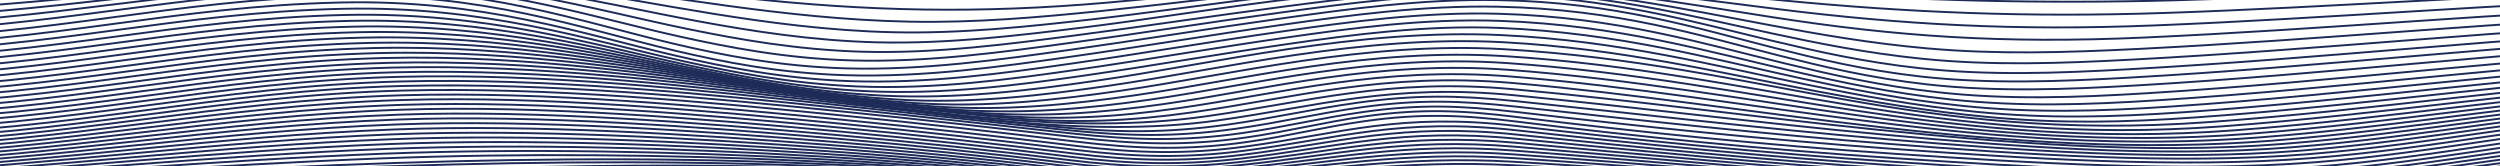 <svg width="1280" height="85" viewBox="0 0 1280 85" fill="none" xmlns="http://www.w3.org/2000/svg">
<path d="M1580.23 -10.058C1507.67 -10.041 1433.33 -10.929 1361.03 -9.376C1278.02 -7.608 1196.92 -2.153 1114.22 0.125C1044.82 2.036 980.679 0.259 913.738 -4.54C856.427 -8.65 800.916 -12.767 740.801 -12.775C681.359 -12.775 628.481 -7.303 572.07 -3.309C507.807 1.24 448.547 -0.084 385.754 -5.579C321.845 -11.17 263.166 -17.771 194.128 -17.626C108.087 -17.428 25.465 -9.924 -60.815 -10.058" stroke="url(#paint0_linear_1101_1103)" stroke-miterlimit="10"/>
<path d="M1580.23 -6.128C1509.51 -6.102 1436.29 -7.089 1365.98 -5.178C1279.17 -2.821 1195.04 3.687 1108.53 6.625C1038.16 9.014 977.078 6.459 911.219 0.067C856.883 -5.207 803.514 -10.923 744.38 -11.103C681.883 -11.295 625.541 -3.779 567.739 1.281C500.992 7.124 444 5.882 379.498 -1.239C318.073 -8.02 260.796 -16.726 191.462 -16.238C105.728 -15.635 25.283 -6.406 -60.792 -6.128" stroke="url(#paint1_linear_1101_1103)" stroke-miterlimit="10"/>
<path d="M1580.23 -2.261C1511.32 -2.226 1439.24 -3.277 1370.84 -1.05C1280.31 1.896 1193.14 9.426 1103.03 13.02C1031.23 15.885 973.613 12.605 909.145 4.529C858.159 -1.857 806.945 -9.234 748.63 -9.623C683.08 -10.055 622.213 -0.293 563.078 5.708C532.104 8.834 499.454 11.763 465.687 11.09C432.638 10.428 401.344 6.883 372.444 2.962C314.187 -4.926 257.434 -15.783 188.111 -14.952C102.754 -13.928 24.998 -2.981 -60.826 -2.27" stroke="url(#paint2_linear_1101_1103)" stroke-miterlimit="10"/>
<path d="M1580.17 1.539C1512.94 1.583 1442.03 0.506 1375.5 2.991C1281.52 6.491 1191.62 14.994 1098.17 19.209C1024.74 22.524 970.446 18.579 907.721 8.84C860.165 1.455 811.094 -7.57 753.304 -8.183C684.927 -8.906 618.829 3.153 558.566 9.978C526.999 13.554 492.184 17.325 456.924 16.495C423.875 15.717 392.912 11.467 365.276 7.06C310.176 -1.73 254.004 -14.778 184.511 -13.614C99.518 -12.186 24.759 0.424 -60.837 1.539" stroke="url(#paint3_linear_1101_1103)" stroke-miterlimit="10"/>
<path d="M1580.16 5.272C1514.53 5.324 1444.67 4.247 1379.84 6.915C1282.79 10.913 1190.48 20.312 1094.14 25.09C1057.45 26.908 1022.68 27.959 986.753 24.771C957.476 22.173 931.721 17.613 906.877 13.003C862.432 4.761 815.514 -5.808 757.861 -6.636C686.977 -7.655 615.569 6.59 554.326 14.112C522.212 18.057 485.254 22.626 448.65 21.659C415.453 20.788 384.9 15.891 358.449 11.055C306.278 1.522 250.778 -13.568 180.909 -12.108C96.224 -10.334 24.565 3.838 -60.883 5.287" stroke="url(#paint4_linear_1101_1103)" stroke-miterlimit="10"/>
<path d="M1580.15 8.944C1515.9 9 1446.99 7.928 1383.65 10.718C1284.14 15.101 1190.07 25.308 1091.3 30.536C1054.49 32.484 1019.82 33.692 984.075 30.075C955.072 27.122 930.354 22.057 906.718 16.994C864.883 8.044 819.925 -3.852 761.987 -4.853C724.961 -5.495 687.73 -0.574 655.752 3.591C620.276 8.213 586.167 13.479 550.702 18.106C518.109 22.356 479.362 27.57 441.527 26.481C408.091 25.52 378.016 20.123 352.512 14.927C302.733 4.767 248.283 -12.029 177.741 -10.328C93.204 -8.296 24.542 7.287 -60.895 8.956" stroke="url(#paint5_linear_1101_1103)" stroke-miterlimit="10"/>
<path d="M1580.14 12.55C1517.04 12.605 1448.86 11.531 1386.73 14.373C1285.47 19.003 1190.31 29.906 1089.89 35.46C1053.25 37.492 1018.32 38.789 982.935 34.914C953.966 31.741 929.989 26.24 907.208 20.829C867.116 11.31 823.856 -1.573 765.212 -2.685C727.171 -3.399 688.858 1.931 656.379 6.338C619.717 11.316 584.583 16.983 547.921 21.967C514.873 26.463 474.986 32.086 436.137 30.94C402.347 29.941 372.785 24.208 347.976 18.713C299.736 8.033 246.949 -9.968 175.279 -8.154C90.742 -6.014 24.701 10.82 -60.906 12.538" stroke="url(#paint6_linear_1101_1103)" stroke-miterlimit="10"/>
<path d="M1580.12 16.091C1517.9 16.138 1450.14 15.043 1388.93 17.862C1286.81 22.565 1191.39 34.04 1090.2 39.744C1054.06 41.776 1018.48 43.1 983.596 39.199C954.388 35.933 930.741 30.136 908.382 24.495C868.928 14.527 826.945 1.127 767.07 0.047C728.186 -0.656 689.77 4.729 656.835 9.336C619.398 14.562 583.615 20.518 546.19 25.749C512.719 30.429 472.662 36.142 433.015 35.004C398.826 34.023 369.766 28.185 345.264 22.455C297.4 11.264 247.132 -7.193 173.786 -5.396C89.033 -3.32 24.987 14.55 -60.974 16.086" stroke="url(#paint7_linear_1101_1103)" stroke-miterlimit="10"/>
<path d="M1580.1 19.575C1518.12 19.674 1450.58 18.443 1389.63 21.317C1288.2 26.11 1194 37.927 1093.6 43.765C1057.57 45.858 1022.01 47.112 987.152 43.257C957.522 39.974 933.407 34.107 910.718 28.397C870.535 18.283 828.107 4.712 767.445 3.446C728.288 2.631 690.1 7.949 657.017 12.628C619.523 17.935 583.808 24.008 546.326 29.317C512.696 34.084 472.844 39.718 432.9 38.499C398.484 37.448 369.594 31.599 345.047 25.805C296.99 14.457 247.678 -3.756 173.752 -2.063C88.759 -0.124 25.374 18.234 -60.941 19.575" stroke="url(#paint8_linear_1101_1103)" stroke-miterlimit="10"/>
<path d="M1580.09 22.98C1517.85 23.16 1450.51 21.607 1389.34 24.681C1289.72 29.689 1197.64 41.701 1099.07 47.745C1062.61 49.983 1027.98 51.147 992.622 47.266C962.456 43.96 937.487 38.154 913.966 32.493C872.45 22.49 828.233 8.782 767.571 7.055C728.653 5.946 690.328 11.278 657.53 15.955C620.492 21.235 585.312 27.314 548.286 32.6C514.725 37.393 474.872 42.984 434.986 41.536C400.672 40.29 371.361 34.357 346.472 28.626C298.164 17.508 247.428 -0.362 174.39 1.281C89.192 3.2 25.602 21.662 -60.917 22.98" stroke="url(#paint9_linear_1101_1103)" stroke-miterlimit="10"/>
<path d="M1580.07 26.327C1517.47 26.542 1450.31 24.556 1388.77 27.811C1291.18 32.972 1201.5 45.141 1105.01 51.324C1068.24 53.687 1034.42 54.741 998.662 50.909C968.029 47.626 942.057 41.971 917.658 36.354C874.752 26.484 828.495 12.826 767.89 10.68C729.325 9.313 691.296 14.536 658.795 19.192C622.384 24.417 587.945 30.458 551.557 35.68C518.098 40.482 478.622 45.913 438.917 44.258C404.569 42.824 374.734 36.865 349.287 31.195C300.34 20.309 247.941 2.886 175.461 4.506C89.888 6.416 25.944 24.998 -60.952 26.31" stroke="url(#paint10_linear_1101_1103)" stroke-miterlimit="10"/>
<path d="M1580.05 29.61C1517.02 29.816 1449.89 27.305 1387.92 30.725C1292.56 35.982 1205.49 48.276 1111.27 54.567C1074.34 57.031 1041.17 57.957 1005.11 54.236C973.932 51.019 946.992 45.527 921.647 40.011C876.951 30.319 829.076 16.858 768.3 14.318C730.192 12.727 692.835 17.723 660.652 22.347C625.039 27.468 591.478 33.457 555.888 38.583C522.554 43.388 483.841 48.549 444.376 46.711C409.869 45.1 379.418 39.164 353.207 33.573C303.281 22.928 249.012 6.039 176.92 7.65C90.822 9.574 26.389 28.281 -61.031 29.602" stroke="url(#paint11_linear_1101_1103)" stroke-miterlimit="10"/>
<path d="M1580.04 32.83C1516.49 32.992 1449.39 29.878 1386.86 33.445C1293.89 38.749 1209.59 51.153 1117.8 57.478C1080.9 60.027 1048.18 60.82 1011.94 57.261C980.2 54.143 952.314 48.842 925.932 43.495C879.207 34.023 829.873 20.884 768.87 17.978C695.251 14.469 620.857 32.734 561.198 41.344C527.99 46.14 490.325 50.944 451.202 48.932C416.421 47.141 385.333 41.263 358.221 35.756C307.03 25.36 250.733 9.075 178.823 10.695C92.087 12.646 27.038 31.489 -61.009 32.83" stroke="url(#paint12_linear_1101_1103)" stroke-miterlimit="10"/>
<path d="M1580.01 35.982C1515.91 36.072 1448.8 32.29 1385.62 35.982C1295.14 41.289 1213.75 53.751 1124.51 60.097C1087.73 62.709 1055.34 63.36 1018.99 60.007C986.673 57.02 957.818 51.954 930.399 46.775C881.646 37.573 830.842 24.873 769.531 21.607C697.029 17.752 625.837 35.489 567.284 43.959C534.907 48.636 497.163 53.35 459.112 50.941C423.783 48.706 392.661 43.286 364.011 37.77C311.349 27.639 252.887 12.013 180.977 13.65C93.5 15.639 27.756 34.624 -61.031 36.002" stroke="url(#paint13_linear_1101_1103)" stroke-miterlimit="10"/>
<path d="M1579.99 39.074C1515.28 39.074 1448.1 34.566 1384.22 38.395C1296.32 43.663 1217.91 56.178 1131.3 62.489C980.873 73.459 902.399 32.96 770.26 25.209C699.034 21.026 631.444 38.124 573.95 46.424C541.722 51.069 505.437 55.298 467.864 52.752C432.091 50.328 400.239 45.028 370.438 39.617C316.135 29.747 255.405 14.832 183.347 16.495C95.061 18.527 28.542 37.66 -61.066 39.074" stroke="url(#paint14_linear_1101_1103)" stroke-miterlimit="10"/>
<path d="M1579.97 42.099C1514.63 41.977 1447.34 36.728 1382.69 40.67C1297.41 45.87 1222 58.413 1138.09 64.669C990.776 75.648 901.054 37.091 771.047 28.786C701.052 24.31 637.518 40.65 581.073 48.79C548.981 53.417 514.28 57.089 477.243 54.428C440.991 51.815 408.33 46.648 377.333 41.35C321.286 31.77 258.243 17.572 185.877 19.273C96.725 21.366 29.374 40.639 -61.1 42.099" stroke="url(#paint15_linear_1101_1103)" stroke-miterlimit="10"/>
<path d="M1579.95 45.06C1513.96 44.813 1446.53 38.798 1381.07 42.839C1298.4 47.942 1226.08 60.5 1144.77 66.672C1000.58 77.619 899.755 41.17 771.856 32.31C703.115 27.549 643.9 43.086 588.447 51.066C556.469 55.667 523.488 58.75 487.021 56.001C450.268 53.217 416.764 48.163 384.535 42.996C326.689 33.706 261.32 20.248 188.59 21.987C98.56 24.144 30.32 43.562 -61.054 45.071" stroke="url(#paint16_linear_1101_1103)" stroke-miterlimit="10"/>
<path d="M1579.92 47.957C1513.3 47.582 1445.68 40.798 1379.35 44.923C1299.24 49.91 1229.9 62.474 1151.21 68.541C1010.08 79.424 898.478 45.164 772.676 35.773C705.177 30.734 650.407 45.443 595.899 53.269C564.059 57.841 532.685 60.317 496.821 57.47C459.556 54.509 425.174 49.582 391.737 44.543C332.079 35.544 264.408 22.829 191.222 24.611C100.247 26.829 31.163 46.383 -61.123 47.957" stroke="url(#paint17_linear_1101_1103)" stroke-miterlimit="10"/>
<path d="M1579.9 50.787C1512.66 50.288 1444.81 42.752 1377.72 46.947C1300.07 51.803 1233.66 64.364 1157.48 70.312C1019.14 81.111 897.191 49.08 773.428 39.164C707.16 33.851 656.846 47.733 603.227 55.42C571.523 59.963 541.688 61.833 506.508 58.904C468.73 55.763 433.481 50.95 398.849 46.05C337.435 37.358 267.508 25.36 193.821 27.18C101.933 29.459 31.995 49.173 -61.191 50.781" stroke="url(#paint18_linear_1101_1103)" stroke-miterlimit="10"/>
<path d="M1579.88 53.556C1511.97 52.938 1443.96 44.679 1376.05 48.932C1300.73 53.649 1237.13 66.202 1163.31 72.022C1027.63 82.722 895.926 52.915 774.238 42.473C709.075 36.882 663.262 49.995 610.384 57.528C578.783 62.027 550.509 63.334 515.922 60.32C477.653 56.999 441.55 52.282 405.789 47.524C342.689 39.132 270.608 27.84 196.408 29.706C103.655 32.043 32.896 51.899 -61.145 53.556" stroke="url(#paint19_linear_1101_1103)" stroke-miterlimit="10"/>
<path d="M1579.85 56.259C1511.31 55.539 1443.1 46.601 1374.43 50.897C1301.26 55.472 1240.29 68.025 1168.69 73.709C1099.23 79.224 1025.34 72.997 960.462 66.344C897.897 59.925 838.421 51.507 774.921 45.687C710.579 39.788 669.541 52.282 617.062 59.621C547.375 69.36 476 57.008 412.216 48.999C347.589 40.894 273.48 30.275 198.789 32.182C105.216 34.568 33.682 54.564 -61.191 56.262" stroke="url(#paint20_linear_1101_1103)" stroke-miterlimit="10"/>
<path d="M1579.83 58.901C1510.65 58.097 1442.43 48.54 1372.88 52.869C1301.66 57.304 1243.12 69.848 1173.44 75.407C1104.62 80.905 1028.78 74.934 963.596 68.841C899.766 62.872 839.013 54.991 775.525 48.79C712.037 42.589 674.954 54.471 623.147 61.705C555.044 71.212 480.696 57.931 418.017 50.485C352.033 42.647 276.044 32.673 200.943 34.606C106.64 37.036 34.4 57.165 -61.168 58.901" stroke="url(#paint21_linear_1101_1103)" stroke-miterlimit="10"/>
<path d="M1579.81 61.476C1509.97 60.605 1441.81 50.514 1371.45 54.869C1301.94 59.168 1245.55 71.706 1177.72 77.157C1109.42 82.629 1031.85 76.902 966.365 71.314C901.407 65.766 839.435 58.358 776.049 51.777C746.146 48.674 724.231 48.546 695.319 52.549C671.82 55.803 651.945 60.529 628.481 63.807C597.175 68.184 572.241 68.062 539.454 64.808C500.058 60.892 461.675 56.39 423.02 52.015C355.93 44.444 278.288 35.05 202.846 37.001C107.893 39.457 35.049 59.719 -61.203 61.476" stroke="url(#paint22_linear_1101_1103)" stroke-miterlimit="10"/>
<path d="M1579.79 63.99C1509.3 63.119 1441.35 52.546 1370.16 56.915C1302.03 61.098 1247.57 73.683 1181.1 78.995C1113.16 84.426 1034.16 78.937 968.417 73.77C902.672 68.602 839.549 61.577 776.369 54.61C747.172 51.391 725.827 50.935 697.166 54.918C674.442 58.076 655.479 62.739 632.812 65.92C601.677 70.292 577.13 69.828 544.913 66.466C505.323 62.335 466.348 57.841 426.963 53.589C359.031 46.256 279.873 37.384 204.317 39.341C108.84 41.811 35.505 62.196 -61.214 63.964" stroke="url(#paint23_linear_1101_1103)" stroke-miterlimit="10"/>
<path d="M1579.76 66.434C1508.62 65.586 1441.05 54.648 1369.07 59.029C1301.95 63.119 1249.18 75.799 1183.64 80.954C1115.79 86.299 1035.94 81.059 969.784 76.26C903.094 71.427 839.424 64.695 776.505 57.345C747.901 54.006 726.795 53.304 698.351 57.287C676.242 60.378 658.043 65.011 636.002 68.132C605.016 72.518 580.492 71.807 548.765 68.318C509.118 63.963 469.687 59.458 429.698 55.295C361.321 48.175 280.842 39.762 205.342 41.704C109.489 44.171 35.802 64.672 -61.328 66.434" stroke="url(#paint24_linear_1101_1103)" stroke-miterlimit="10"/>
<path d="M1579.74 68.817C1507.94 68.048 1440.96 56.846 1368.18 61.238C1301.75 65.247 1250.13 77.982 1185.38 83.076C1117.74 88.394 1036.84 83.268 970.513 78.768C903.139 74.196 839.184 67.647 776.562 59.899C748.425 56.416 727.205 55.574 698.909 59.583C677.256 62.651 659.626 67.287 638.008 70.385C607.136 74.809 582.269 73.973 550.918 70.324C511.351 65.72 471.624 61.182 431.191 57.089C362.609 50.148 281.195 42.113 206.003 44.026C109.922 46.468 36.052 67.078 -61.305 68.817" stroke="url(#paint25_linear_1101_1103)" stroke-miterlimit="10"/>
<path d="M1579.71 71.139C1507.55 70.449 1441.03 59.124 1367.81 63.557C1301.61 67.563 1250.29 80.287 1185.74 85.352C1118.17 90.653 1036.91 85.422 970.559 81.018C902.945 76.53 839.195 70.031 776.494 62.248C748.459 58.764 726.943 58.039 698.841 62.021C677.336 65.07 659.82 69.665 638.316 72.722C607.546 77.093 582.224 76.281 551.169 72.527C511.773 67.766 472 63.194 431.396 59.142C363.144 52.328 280.67 44.383 206.06 46.369C110.116 48.918 35.767 69.18 -61.339 71.131" stroke="url(#paint26_linear_1101_1103)" stroke-miterlimit="10"/>
<path d="M1579.68 73.424C1507.36 72.768 1441.04 61.368 1367.65 65.853C1301.55 69.894 1249.97 82.51 1185.38 87.544C1117.81 92.81 1036.73 87.349 970.479 82.917C903.083 78.406 839.606 71.918 776.471 64.504C716.71 57.487 687.091 68.277 637.871 75.006C607.102 79.213 581.62 78.446 550.85 74.678C511.625 69.874 471.921 65.313 431.328 61.307C363.475 54.613 279.93 46.63 205.855 48.784C110.321 51.565 35.061 71.003 -61.396 73.381" stroke="url(#paint27_linear_1101_1103)" stroke-miterlimit="10"/>
<path d="M1579.66 75.674C1507.12 75.041 1440.96 63.557 1367.34 68.08C1301.24 72.144 1249.46 84.626 1184.83 89.614C1117.26 94.839 1036.42 89.17 970.274 84.722C903.139 80.208 839.902 73.749 776.403 66.71C717.143 60.137 686.464 70.736 637.21 77.16C606.441 81.184 580.731 80.441 550.235 76.667C511.192 71.836 471.602 67.311 431.02 63.374C363.441 56.816 279.064 48.918 205.604 51.217C110.549 54.189 34.366 72.783 -61.385 75.537" stroke="url(#paint28_linear_1101_1103)" stroke-miterlimit="10"/>
<path d="M1579.64 77.883C1506.85 77.268 1440.79 65.691 1366.89 70.234C1300.88 74.292 1248.78 86.632 1184.11 91.567C1116.54 96.706 1035.96 90.894 969.943 86.444C903.128 81.944 840.027 75.534 776.3 68.884C717.462 62.75 685.735 73.114 636.355 79.239C605.506 83.062 579.603 82.319 549.335 78.548C510.508 73.709 470.997 69.235 430.484 65.392C363.076 58.991 278.186 51.286 205.228 53.705C110.64 56.837 33.579 74.556 -61.442 77.651" stroke="url(#paint29_linear_1101_1103)" stroke-miterlimit="10"/>
<path d="M1579.61 80.054C1506.52 79.445 1440.58 67.778 1366.31 72.324C1300.35 76.359 1247.94 88.56 1183.21 93.396C1115.67 98.444 1035.49 92.502 969.499 88.066C903.048 83.596 840.142 77.253 776.152 71.003C717.758 65.299 684.915 75.389 635.307 81.184C604.355 84.801 578.247 84.031 548.172 80.272C509.649 75.408 470.119 71.081 429.755 67.308C362.404 61.084 277.275 53.664 204.738 56.192C110.766 59.452 32.759 76.278 -61.43 79.665" stroke="url(#paint30_linear_1101_1103)" stroke-miterlimit="10"/>
<path d="M1579.58 82.185C1506.15 81.576 1440.24 69.807 1365.61 74.347C1299.7 78.35 1246.94 90.389 1182.13 95.126C1114.61 100.061 1034.78 94.026 968.906 89.611C902.809 85.187 840.073 78.931 775.935 73.088C717.974 67.804 683.946 77.596 634.042 83.039C602.942 86.432 576.639 85.619 546.736 81.877C508.445 77.046 469.058 72.799 428.786 69.16C361.4 63.13 276.283 56.114 204.134 58.709C110.765 62.068 31.869 77.973 -61.499 81.625" stroke="url(#paint31_linear_1101_1103)" stroke-miterlimit="10"/>
<path d="M1579.56 84.269C1505.76 83.657 1439.85 71.787 1364.8 76.292C1298.94 80.246 1245.8 92.11 1180.97 96.734C1113.48 101.548 1034.07 95.44 968.257 91.062C902.649 86.708 839.936 80.551 775.731 75.122C718.18 70.254 682.898 79.712 632.652 84.786C601.381 87.945 574.874 87.071 545.095 83.335C507.066 78.549 467.857 74.398 427.715 70.907C360.216 65.101 275.36 58.552 203.519 61.209C110.8 64.634 31.049 79.602 -61.476 83.477" stroke="url(#paint32_linear_1101_1103)" stroke-miterlimit="10"/>
<path d="M1579.53 86.313C1505.32 85.686 1439.36 73.703 1363.87 78.185C1298.06 82.069 1244.53 93.745 1179.63 98.244C1112.19 102.918 1033.21 96.766 967.55 92.438C902.398 88.142 839.754 82.124 775.525 77.114C718.374 72.658 681.769 81.758 631.147 86.444C599.683 89.347 572.97 88.406 543.283 84.702C505.506 79.973 466.46 75.933 426.438 72.611C358.723 67.029 274.346 61.034 202.766 63.737C110.72 67.221 30.149 81.216 -61.51 85.291" stroke="url(#paint33_linear_1101_1103)" stroke-miterlimit="10"/>
<path d="M1579.51 88.31C1504.86 87.666 1438.91 75.567 1362.86 79.988C1297.09 83.814 1243.14 95.292 1178.17 99.652C1110.79 104.172 1032.3 98 966.73 93.727C902.034 89.509 839.447 83.642 775.275 79.056C718.511 74.992 680.505 83.721 629.484 88.003C597.803 90.659 570.885 89.617 541.266 85.971C503.753 81.314 464.892 77.397 425.026 74.254C357.048 68.927 273.354 63.551 201.98 66.286C110.618 69.769 29.283 82.803 -61.51 87.047" stroke="url(#paint34_linear_1101_1103)" stroke-miterlimit="10"/>
<path d="M1579.49 90.258C1504.37 89.591 1438.35 77.375 1361.82 81.735C1296.02 85.471 1241.65 96.752 1176.6 100.961C1109.28 105.316 1031.35 99.147 965.773 94.938C901.555 90.81 839.013 85.111 774.91 80.951C718.533 77.291 679.046 85.614 627.603 89.472C595.694 91.864 568.583 90.72 538.987 87.091C501.746 82.516 463.08 78.736 423.384 75.79C355.144 70.736 272.294 66.022 201.08 68.788C110.435 72.292 28.371 84.31 -61.556 88.699" stroke="url(#paint35_linear_1101_1103)" stroke-miterlimit="10"/>
<path d="M1579.47 92.148C1503.88 91.46 1437.78 79.128 1360.58 83.416C1294.88 87.068 1240.05 98.128 1174.94 102.178C1107.7 106.361 1030.3 100.206 964.872 96.081C901.122 92.052 838.626 86.542 774.659 82.806C718.636 79.532 677.587 87.451 625.746 90.865C593.609 92.987 566.281 91.736 536.673 88.133C499.714 83.65 461.255 80.017 421.755 77.279C353.07 72.518 271.246 68.541 200.145 71.302C110.207 74.785 27.494 85.793 -61.579 90.308" stroke="url(#paint36_linear_1101_1103)" stroke-miterlimit="10"/>
<path d="M1579.44 94.006C1503.31 93.277 1437.08 80.827 1359.34 85.033C1293.65 88.583 1238.35 99.423 1173.18 103.304C1106 107.301 1029.18 101.182 963.847 97.126C900.575 93.199 838.125 87.898 774.329 84.586C718.636 81.683 675.969 89.175 623.74 92.133C591.364 93.977 563.831 92.592 534.178 89.039C497.5 84.656 459.253 81.18 419.966 78.661C350.86 74.214 270.175 71 199.165 73.764C109.934 77.233 26.628 87.19 -61.601 91.808" stroke="url(#paint37_linear_1101_1103)" stroke-miterlimit="10"/>
<path d="M1579.42 95.803C1502.74 95.036 1436.4 82.467 1358.01 86.58C1292.37 90.026 1236.62 100.636 1171.35 104.34C1104.26 108.149 1028.03 102.073 962.798 98.108C899.983 94.29 837.612 89.213 774.021 86.325C718.613 83.808 674.293 90.847 621.666 93.364C589.062 94.923 561.335 93.402 531.58 89.881C495.187 85.607 457.162 82.299 418.108 80.011C348.592 75.9 269.138 73.485 198.162 76.237C109.626 79.665 25.796 88.572 -61.624 93.283" stroke="url(#paint38_linear_1101_1103)" stroke-miterlimit="10"/>
<path d="M1579.4 97.544C1502.18 96.737 1435.67 84.049 1356.67 88.064C1291.03 91.399 1234.81 101.774 1169.46 105.295C1102.46 108.904 1026.83 102.889 961.647 99.016C899.276 95.309 836.996 90.476 773.611 88.008C718.442 85.863 672.436 92.444 619.432 94.496C586.588 95.771 558.668 94.104 528.799 90.635C492.689 86.472 454.888 83.335 416.079 81.282C346.096 77.529 267.998 75.938 197.045 78.67C109.295 82.054 24.964 89.886 -61.647 94.676" stroke="url(#paint39_linear_1101_1103)" stroke-miterlimit="10"/>
<path d="M1579.38 99.231C1501.6 98.38 1434.92 85.587 1355.27 89.48C1289.63 92.7 1232.94 102.839 1167.51 106.169C1100.6 109.565 1025.59 103.626 960.485 99.852C898.536 96.261 836.37 91.686 773.258 89.637C718.283 87.852 670.601 93.965 617.256 95.553C584.207 96.537 556.07 94.72 526.087 91.294C490.258 87.249 452.685 84.292 414.143 82.484C343.714 79.108 266.995 78.356 196.043 81.067C108.931 84.394 24.269 91.144 -61.59 96.003" stroke="url(#paint40_linear_1101_1103)" stroke-miterlimit="10"/>
<path d="M1579.35 100.857C1501 99.963 1434.13 87.039 1353.85 90.83C1288.22 93.933 1231.03 103.829 1165.51 106.953C1098.72 110.146 1024.34 104.273 959.243 100.604C897.704 97.121 835.674 92.827 772.825 91.193C717.952 89.765 668.641 95.402 614.885 96.523C581.597 97.216 553.346 95.24 523.078 91.861C487.526 87.936 450.182 85.162 411.92 83.605C251.234 76.844 93.774 88.249 -61.749 97.248" stroke="url(#paint41_linear_1101_1103)" stroke-miterlimit="10"/>
<path d="M1579.33 102.43C1500.4 101.487 1433.33 88.45 1352.39 92.122C1286.76 95.1 1229.08 104.75 1163.48 107.69C1096.81 110.68 1023.05 104.88 958.091 101.318C896.906 97.954 835.059 93.939 772.494 92.729C717.633 91.657 666.772 96.793 612.617 97.46C579.135 97.867 550.645 95.719 520.206 92.389C485.06 88.519 447.738 86.052 409.846 84.688C253.251 79.047 89.922 89.518 -61.715 98.456" stroke="url(#paint42_linear_1101_1103)" stroke-miterlimit="10"/>
<path d="M1579.31 103.94C1499.8 102.947 1432.52 89.797 1350.92 93.347C1285.27 96.212 1227.12 105.603 1161.44 108.346C1094.88 111.124 1021.76 105.403 956.872 101.96C896.017 98.723 834.386 94.993 772.106 94.177C717.143 93.457 664.846 98.108 610.281 98.302C576.605 98.421 547.933 96.105 517.254 92.816C482.336 89.074 445.265 86.818 407.692 85.698C336.113 83.564 263.53 85.381 192.544 87.991C107.369 91.123 22.069 94.56 -61.738 99.603" stroke="url(#paint43_linear_1101_1103)" stroke-miterlimit="10"/>
<path d="M1579.28 105.388C1499.88 104.364 1432.7 91.19 1351.17 94.436C1285.79 97.048 1227.52 106.073 1162.36 108.811C1096.49 111.577 1024.84 106.088 960.519 102.773C898.342 99.58 835.355 96.012 771.708 95.565C715.206 95.167 660.151 99.562 603.774 99.048C569.745 98.738 541.38 95.904 510.189 92.758C477.79 89.489 443.578 87.617 408.98 86.731C335.338 84.847 262.3 87.625 189.536 90.247C105.546 93.272 20.804 95.6 -61.795 100.657" stroke="url(#paint44_linear_1101_1103)" stroke-miterlimit="10"/>
<defs>
<linearGradient id="paint0_linear_1101_1103" x1="-1.17999e+06" y1="-9310.84" x2="-1.17999e+06" y2="-9077.82" gradientUnits="userSpaceOnUse">
<stop stop-color="#182333"/>
<stop offset="1" stop-color="#1E2B58"/>
</linearGradient>
<linearGradient id="paint1_linear_1101_1103" x1="-1.17997e+06" y1="-11949.3" x2="-1.17997e+06" y2="-11650.1" gradientUnits="userSpaceOnUse">
<stop stop-color="#182333"/>
<stop offset="1" stop-color="#1E2B58"/>
</linearGradient>
<linearGradient id="paint2_linear_1101_1103" x1="-1.18e+06" y1="-14595.1" x2="-1.18e+06" y2="-14229.5" gradientUnits="userSpaceOnUse">
<stop stop-color="#182333"/>
<stop offset="1" stop-color="#1E2B58"/>
</linearGradient>
<linearGradient id="paint3_linear_1101_1103" x1="-1.17996e+06" y1="-17110.6" x2="-1.17996e+06" y2="-16682" gradientUnits="userSpaceOnUse">
<stop stop-color="#182333"/>
<stop offset="1" stop-color="#1E2B58"/>
</linearGradient>
<linearGradient id="paint4_linear_1101_1103" x1="-1.17999e+06" y1="-19606.7" x2="-1.17999e+06" y2="-19115.4" gradientUnits="userSpaceOnUse">
<stop stop-color="#182333"/>
<stop offset="1" stop-color="#1E2B58"/>
</linearGradient>
<linearGradient id="paint5_linear_1101_1103" x1="-1.17999e+06" y1="-21526.1" x2="-1.17999e+06" y2="-20986.6" gradientUnits="userSpaceOnUse">
<stop stop-color="#182333"/>
<stop offset="1" stop-color="#1E2B58"/>
</linearGradient>
<linearGradient id="paint6_linear_1101_1103" x1="-1.17999e+06" y1="-22951.2" x2="-1.17999e+06" y2="-22375.9" gradientUnits="userSpaceOnUse">
<stop stop-color="#182333"/>
<stop offset="1" stop-color="#1E2B58"/>
</linearGradient>
<linearGradient id="paint7_linear_1101_1103" x1="-1.18002e+06" y1="-23717.7" x2="-1.18002e+06" y2="-23123.2" gradientUnits="userSpaceOnUse">
<stop stop-color="#182333"/>
<stop offset="1" stop-color="#1E2B58"/>
</linearGradient>
<linearGradient id="paint8_linear_1101_1103" x1="-1.17999e+06" y1="-24065.6" x2="-1.17999e+06" y2="-23462.2" gradientUnits="userSpaceOnUse">
<stop stop-color="#182333"/>
<stop offset="1" stop-color="#1E2B58"/>
</linearGradient>
<linearGradient id="paint9_linear_1101_1103" x1="-1.17996e+06" y1="-24418.1" x2="-1.17996e+06" y2="-23805.8" gradientUnits="userSpaceOnUse">
<stop stop-color="#182333"/>
<stop offset="1" stop-color="#1E2B58"/>
</linearGradient>
<linearGradient id="paint10_linear_1101_1103" x1="-1.17997e+06" y1="-24622.2" x2="-1.17997e+06" y2="-24004.8" gradientUnits="userSpaceOnUse">
<stop stop-color="#182333"/>
<stop offset="1" stop-color="#1E2B58"/>
</linearGradient>
<linearGradient id="paint11_linear_1101_1103" x1="-1.18001e+06" y1="-24688.7" x2="-1.18001e+06" y2="-24069.5" gradientUnits="userSpaceOnUse">
<stop stop-color="#182333"/>
<stop offset="1" stop-color="#1E2B58"/>
</linearGradient>
<linearGradient id="paint12_linear_1101_1103" x1="-1.17999e+06" y1="-24634.6" x2="-1.17999e+06" y2="-24016.7" gradientUnits="userSpaceOnUse">
<stop stop-color="#182333"/>
<stop offset="1" stop-color="#1E2B58"/>
</linearGradient>
<linearGradient id="paint13_linear_1101_1103" x1="-1.17999e+06" y1="-24471.2" x2="-1.17999e+06" y2="-23857.3" gradientUnits="userSpaceOnUse">
<stop stop-color="#182333"/>
<stop offset="1" stop-color="#1E2B58"/>
</linearGradient>
<linearGradient id="paint14_linear_1101_1103" x1="-1.18e+06" y1="-24082.3" x2="-1.18e+06" y2="-23478" gradientUnits="userSpaceOnUse">
<stop stop-color="#182333"/>
<stop offset="1" stop-color="#1E2B58"/>
</linearGradient>
<linearGradient id="paint15_linear_1101_1103" x1="-1.18001e+06" y1="-23825.1" x2="-1.18001e+06" y2="-23227.2" gradientUnits="userSpaceOnUse">
<stop stop-color="#182333"/>
<stop offset="1" stop-color="#1E2B58"/>
</linearGradient>
<linearGradient id="paint16_linear_1101_1103" x1="-1.17996e+06" y1="-23512.1" x2="-1.17996e+06" y2="-22922" gradientUnits="userSpaceOnUse">
<stop stop-color="#182333"/>
<stop offset="1" stop-color="#1E2B58"/>
</linearGradient>
<linearGradient id="paint17_linear_1101_1103" x1="-1.17999e+06" y1="-23178.8" x2="-1.17999e+06" y2="-22597" gradientUnits="userSpaceOnUse">
<stop stop-color="#182333"/>
<stop offset="1" stop-color="#1E2B58"/>
</linearGradient>
<linearGradient id="paint18_linear_1101_1103" x1="-1.18002e+06" y1="-22825.6" x2="-1.18002e+06" y2="-22252.6" gradientUnits="userSpaceOnUse">
<stop stop-color="#182333"/>
<stop offset="1" stop-color="#1E2B58"/>
</linearGradient>
<linearGradient id="paint19_linear_1101_1103" x1="-1.17997e+06" y1="-22467.4" x2="-1.17997e+06" y2="-21903.3" gradientUnits="userSpaceOnUse">
<stop stop-color="#182333"/>
<stop offset="1" stop-color="#1E2B58"/>
</linearGradient>
<linearGradient id="paint20_linear_1101_1103" x1="-1.17999e+06" y1="-21997.8" x2="-1.17999e+06" y2="-21445.4" gradientUnits="userSpaceOnUse">
<stop stop-color="#182333"/>
<stop offset="1" stop-color="#1E2B58"/>
</linearGradient>
<linearGradient id="paint21_linear_1101_1103" x1="-1.17996e+06" y1="-21664.3" x2="-1.17996e+06" y2="-21120.3" gradientUnits="userSpaceOnUse">
<stop stop-color="#182333"/>
<stop offset="1" stop-color="#1E2B58"/>
</linearGradient>
<linearGradient id="paint22_linear_1101_1103" x1="-1.17996e+06" y1="-21368" x2="-1.17996e+06" y2="-20831.3" gradientUnits="userSpaceOnUse">
<stop stop-color="#182333"/>
<stop offset="1" stop-color="#1E2B58"/>
</linearGradient>
<linearGradient id="paint23_linear_1101_1103" x1="-1.17996e+06" y1="-21137" x2="-1.17996e+06" y2="-20606.1" gradientUnits="userSpaceOnUse">
<stop stop-color="#182333"/>
<stop offset="1" stop-color="#1E2B58"/>
</linearGradient>
<linearGradient id="paint24_linear_1101_1103" x1="-1.18002e+06" y1="-20939.1" x2="-1.18002e+06" y2="-20413" gradientUnits="userSpaceOnUse">
<stop stop-color="#182333"/>
<stop offset="1" stop-color="#1E2B58"/>
</linearGradient>
<linearGradient id="paint25_linear_1101_1103" x1="-1.17999e+06" y1="-20845.5" x2="-1.17999e+06" y2="-20321.8" gradientUnits="userSpaceOnUse">
<stop stop-color="#182333"/>
<stop offset="1" stop-color="#1E2B58"/>
</linearGradient>
<linearGradient id="paint26_linear_1101_1103" x1="-1.17999e+06" y1="-20805.5" x2="-1.17999e+06" y2="-20282.6" gradientUnits="userSpaceOnUse">
<stop stop-color="#182333"/>
<stop offset="1" stop-color="#1E2B58"/>
</linearGradient>
<linearGradient id="paint27_linear_1101_1103" x1="-1.18001e+06" y1="-20679.1" x2="-1.18001e+06" y2="-20159.4" gradientUnits="userSpaceOnUse">
<stop stop-color="#182333"/>
<stop offset="1" stop-color="#1E2B58"/>
</linearGradient>
<linearGradient id="paint28_linear_1101_1103" x1="-1.17999e+06" y1="-20484.6" x2="-1.17999e+06" y2="-19969.7" gradientUnits="userSpaceOnUse">
<stop stop-color="#182333"/>
<stop offset="1" stop-color="#1E2B58"/>
</linearGradient>
<linearGradient id="paint29_linear_1101_1103" x1="-1.18001e+06" y1="-20196.7" x2="-1.18001e+06" y2="-19688.9" gradientUnits="userSpaceOnUse">
<stop stop-color="#182333"/>
<stop offset="1" stop-color="#1E2B58"/>
</linearGradient>
<linearGradient id="paint30_linear_1101_1103" x1="-1.17999e+06" y1="-19849.9" x2="-1.17999e+06" y2="-19350.8" gradientUnits="userSpaceOnUse">
<stop stop-color="#182333"/>
<stop offset="1" stop-color="#1E2B58"/>
</linearGradient>
<linearGradient id="paint31_linear_1101_1103" x1="-1.18001e+06" y1="-19433.5" x2="-1.18001e+06" y2="-18944.8" gradientUnits="userSpaceOnUse">
<stop stop-color="#182333"/>
<stop offset="1" stop-color="#1E2B58"/>
</linearGradient>
<linearGradient id="paint32_linear_1101_1103" x1="-1.17998e+06" y1="-18968.1" x2="-1.17998e+06" y2="-18490.9" gradientUnits="userSpaceOnUse">
<stop stop-color="#182333"/>
<stop offset="1" stop-color="#1E2B58"/>
</linearGradient>
<linearGradient id="paint33_linear_1101_1103" x1="-1.17999e+06" y1="-18439.8" x2="-1.17999e+06" y2="-17975.9" gradientUnits="userSpaceOnUse">
<stop stop-color="#182333"/>
<stop offset="1" stop-color="#1E2B58"/>
</linearGradient>
<linearGradient id="paint34_linear_1101_1103" x1="-1.17997e+06" y1="-17852.5" x2="-1.17997e+06" y2="-17403.3" gradientUnits="userSpaceOnUse">
<stop stop-color="#182333"/>
<stop offset="1" stop-color="#1E2B58"/>
</linearGradient>
<linearGradient id="paint35_linear_1101_1103" x1="-1.17999e+06" y1="-17246.2" x2="-1.17999e+06" y2="-16812.1" gradientUnits="userSpaceOnUse">
<stop stop-color="#182333"/>
<stop offset="1" stop-color="#1E2B58"/>
</linearGradient>
<linearGradient id="paint36_linear_1101_1103" x1="-1.17999e+06" y1="-16590.2" x2="-1.17999e+06" y2="-16172.5" gradientUnits="userSpaceOnUse">
<stop stop-color="#182333"/>
<stop offset="1" stop-color="#1E2B58"/>
</linearGradient>
<linearGradient id="paint37_linear_1101_1103" x1="-1.17999e+06" y1="-15928.8" x2="-1.17999e+06" y2="-15527.5" gradientUnits="userSpaceOnUse">
<stop stop-color="#182333"/>
<stop offset="1" stop-color="#1E2B58"/>
</linearGradient>
<linearGradient id="paint38_linear_1101_1103" x1="-1.17999e+06" y1="-15232.1" x2="-1.17999e+06" y2="-14848.3" gradientUnits="userSpaceOnUse">
<stop stop-color="#182333"/>
<stop offset="1" stop-color="#1E2B58"/>
</linearGradient>
<linearGradient id="paint39_linear_1101_1103" x1="-1.17999e+06" y1="-14538.4" x2="-1.17999e+06" y2="-14171.9" gradientUnits="userSpaceOnUse">
<stop stop-color="#182333"/>
<stop offset="1" stop-color="#1E2B58"/>
</linearGradient>
<linearGradient id="paint40_linear_1101_1103" x1="-1.17993e+06" y1="-13858.9" x2="-1.17993e+06" y2="-13509.5" gradientUnits="userSpaceOnUse">
<stop stop-color="#182333"/>
<stop offset="1" stop-color="#1E2B58"/>
</linearGradient>
<linearGradient id="paint41_linear_1101_1103" x1="-1.18003e+06" y1="-13130.7" x2="-1.18003e+06" y2="-12799.4" gradientUnits="userSpaceOnUse">
<stop stop-color="#182333"/>
<stop offset="1" stop-color="#1E2B58"/>
</linearGradient>
<linearGradient id="paint42_linear_1101_1103" x1="-1.17999e+06" y1="-12682.6" x2="-1.17999e+06" y2="-12362.5" gradientUnits="userSpaceOnUse">
<stop stop-color="#182333"/>
<stop offset="1" stop-color="#1E2B58"/>
</linearGradient>
<linearGradient id="paint43_linear_1101_1103" x1="-1.17999e+06" y1="-12129.5" x2="-1.17999e+06" y2="-11823.2" gradientUnits="userSpaceOnUse">
<stop stop-color="#182333"/>
<stop offset="1" stop-color="#1E2B58"/>
</linearGradient>
<linearGradient id="paint44_linear_1101_1103" x1="-1.18001e+06" y1="-11689.9" x2="-1.18001e+06" y2="-11394.7" gradientUnits="userSpaceOnUse">
<stop stop-color="#182333"/>
<stop offset="1" stop-color="#1E2B58"/>
</linearGradient>
</defs>
</svg>
